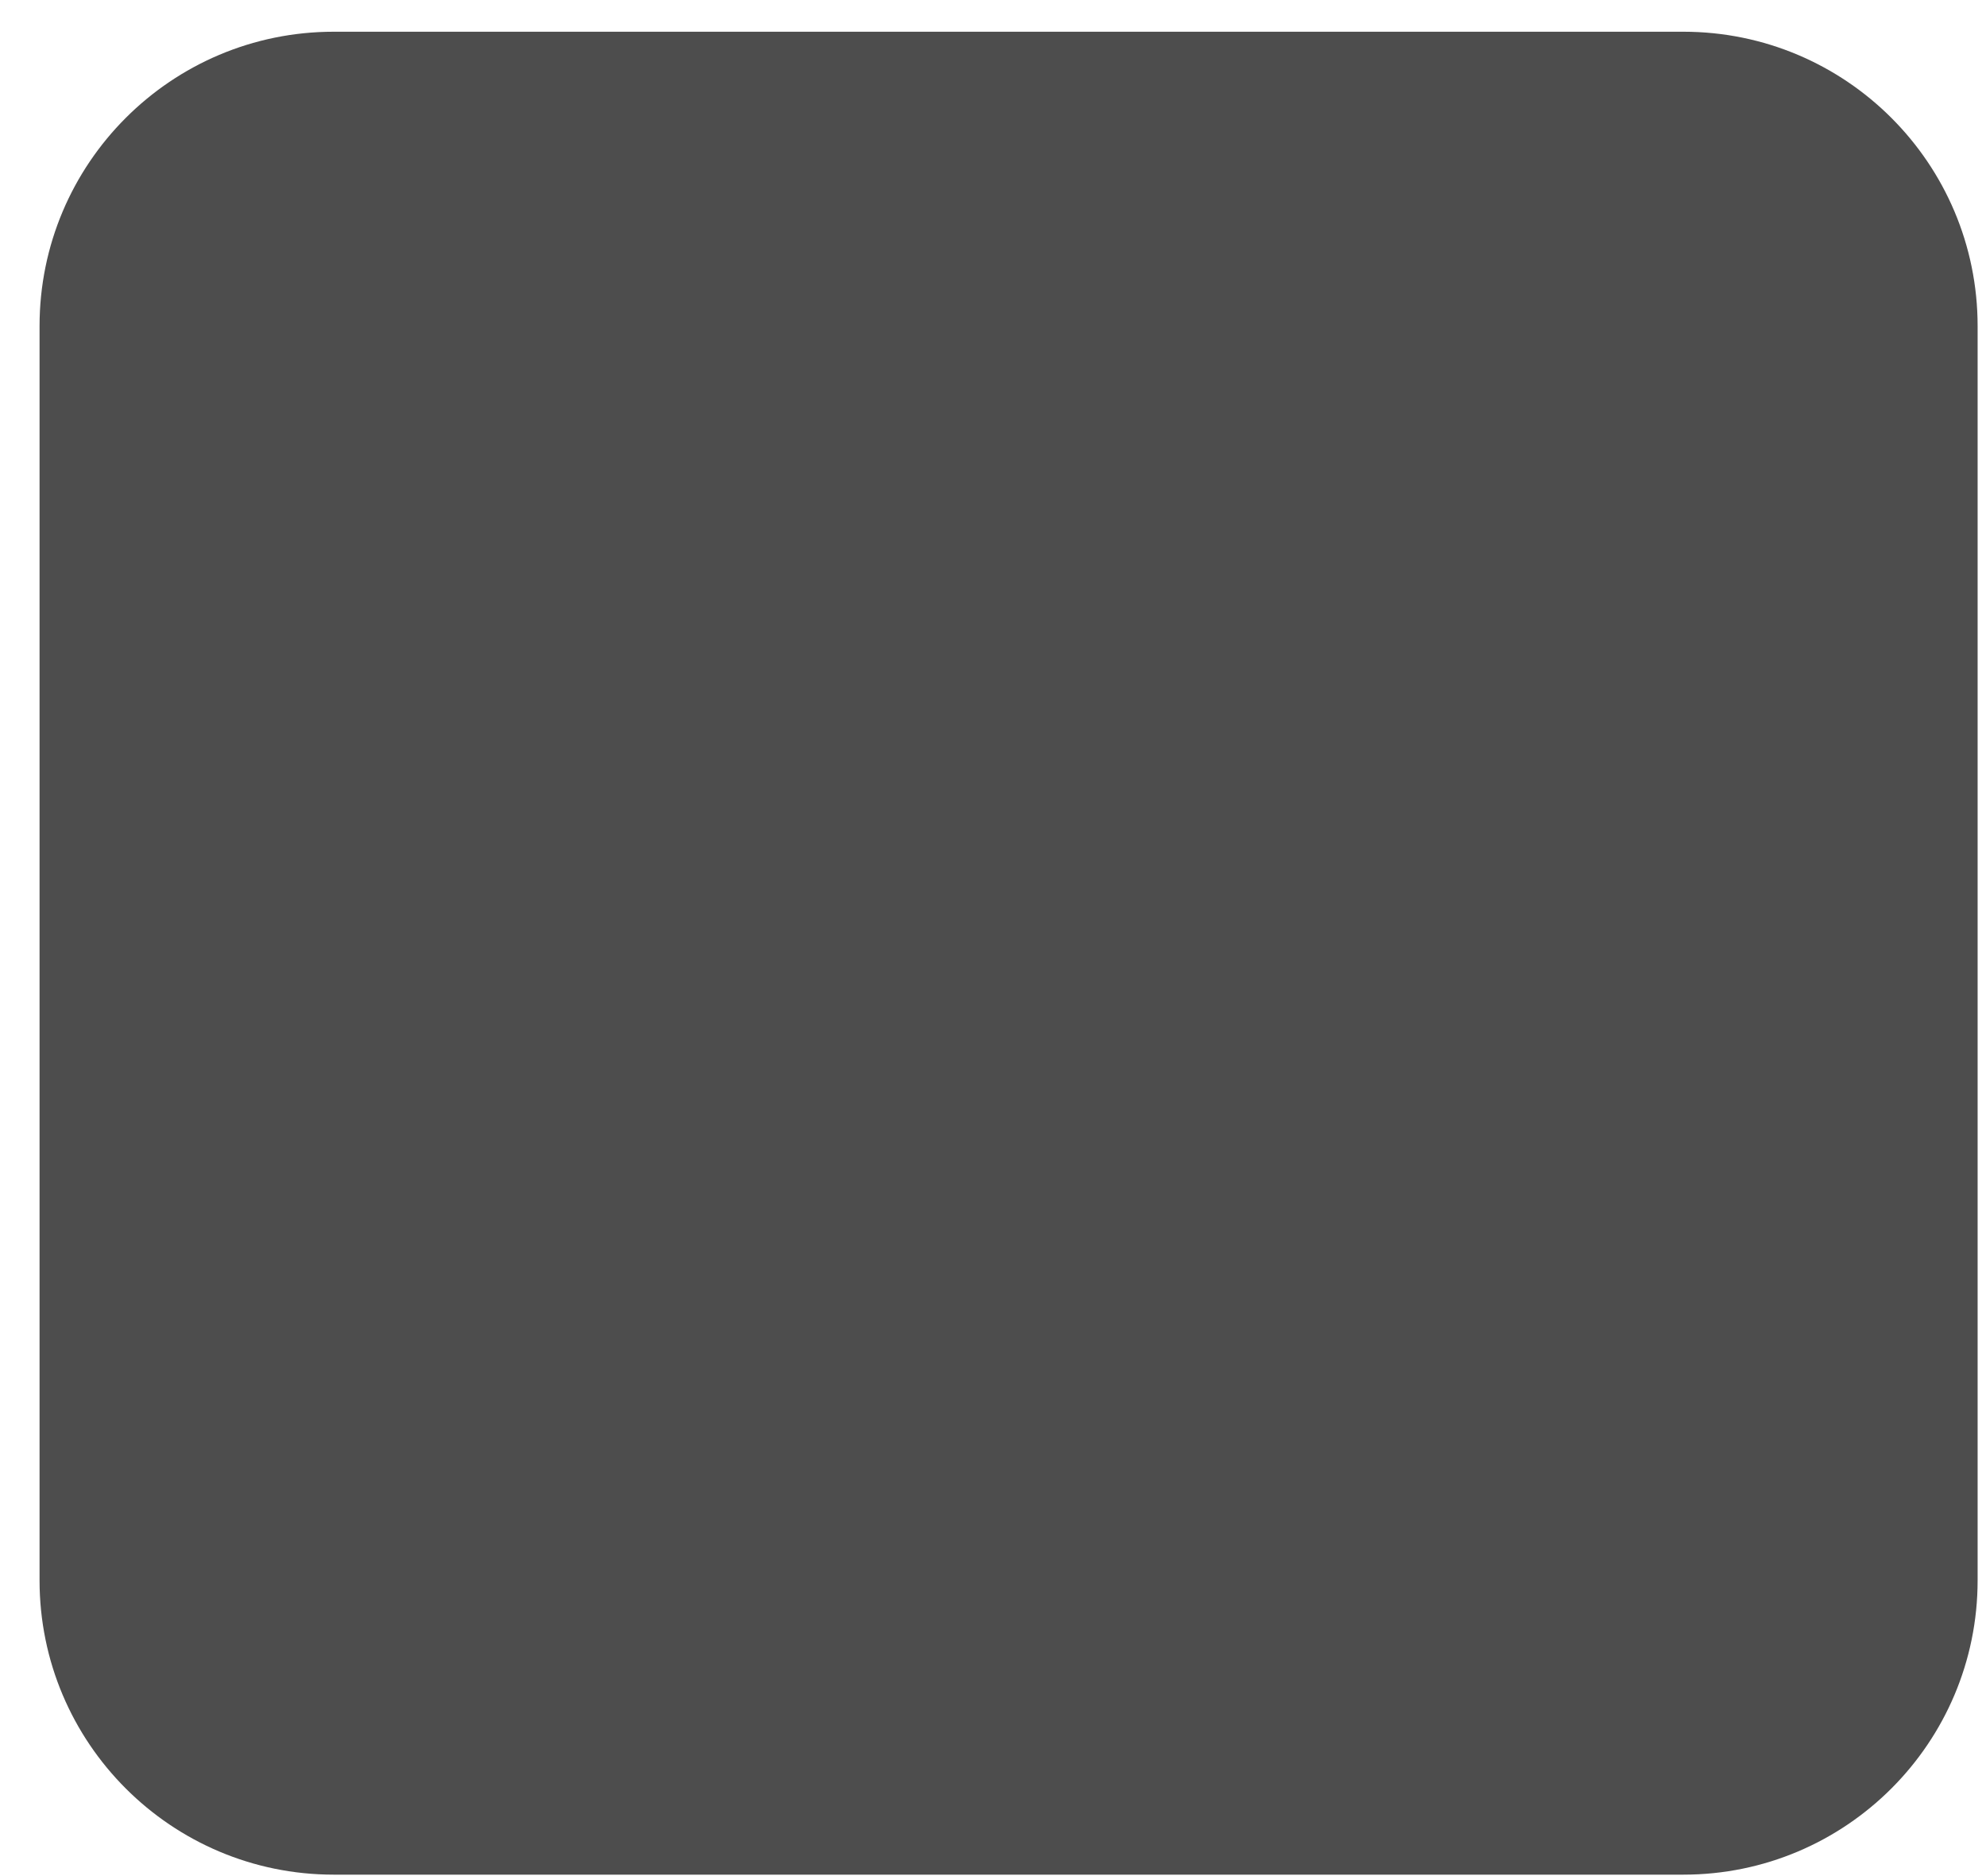 <svg width="36" height="34" viewBox="0 0 36 34" fill="none" xmlns="http://www.w3.org/2000/svg">
<path d="M30.514 33.974H6.05C3.105 33.974 0.717 31.586 0.717 28.641V5.909C0.717 2.963 3.105 0.575 6.05 0.575H30.514C33.46 0.575 35.848 2.963 35.848 5.909V28.641C35.848 31.586 33.46 33.974 30.514 33.974Z" fill="#4D4D4D"/>
</svg>
